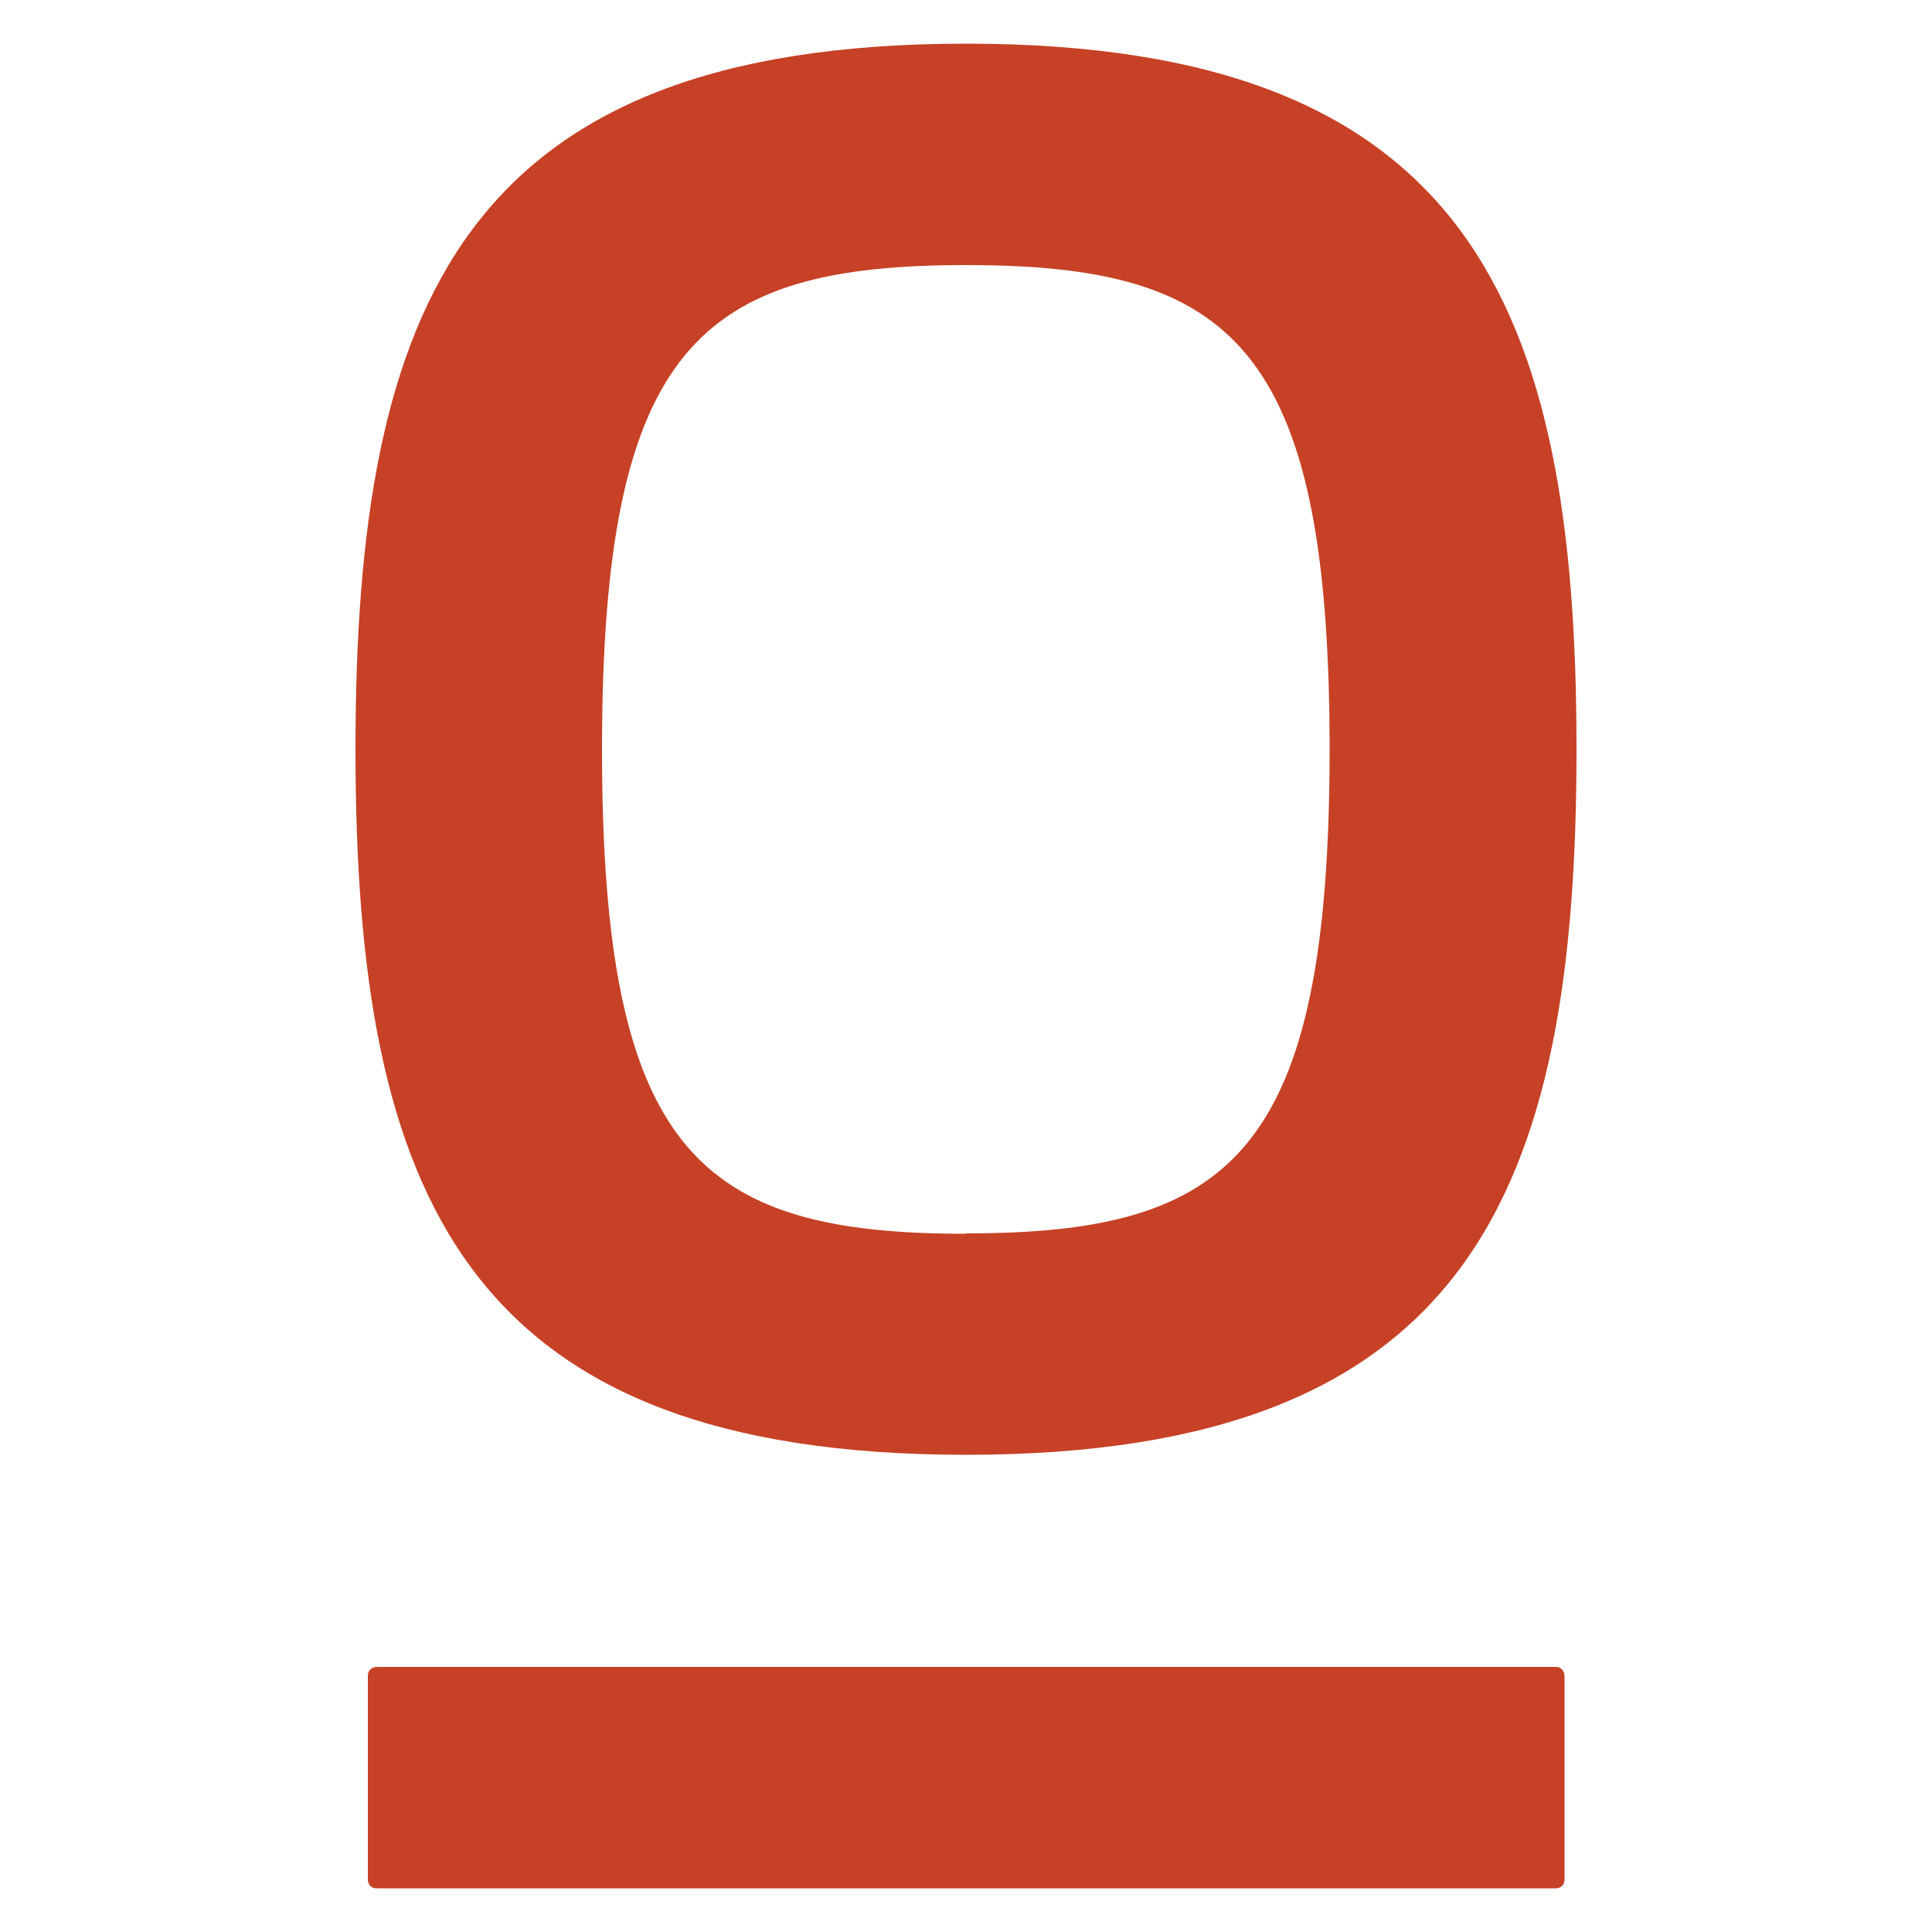 <svg xmlns="http://www.w3.org/2000/svg" viewBox="0 0 50 50"><path fill="#c64126" d="M25 1.13C11.97 1.13 9.2 7.9 9.2 19.39c0 11.5 2.77 18.26 15.8 18.26s15.8-6.78 15.8-18.26S38.03 1.13 25 1.13zm0 30.8c-6.87 0-9.42-2.07-9.42-12.53 0-10.46 2.55-12.54 9.42-12.54s9.41 2.07 9.41 12.53c0 10.46-2.54 12.53-9.41 12.53zm15.25 16.94c.14.01.25-.1.24-.24v-5.25c0-.14-.1-.25-.24-.24H9.75c-.13 0-.24.1-.23.24v5.25c-.01.14.1.25.24.24z"/></svg>
